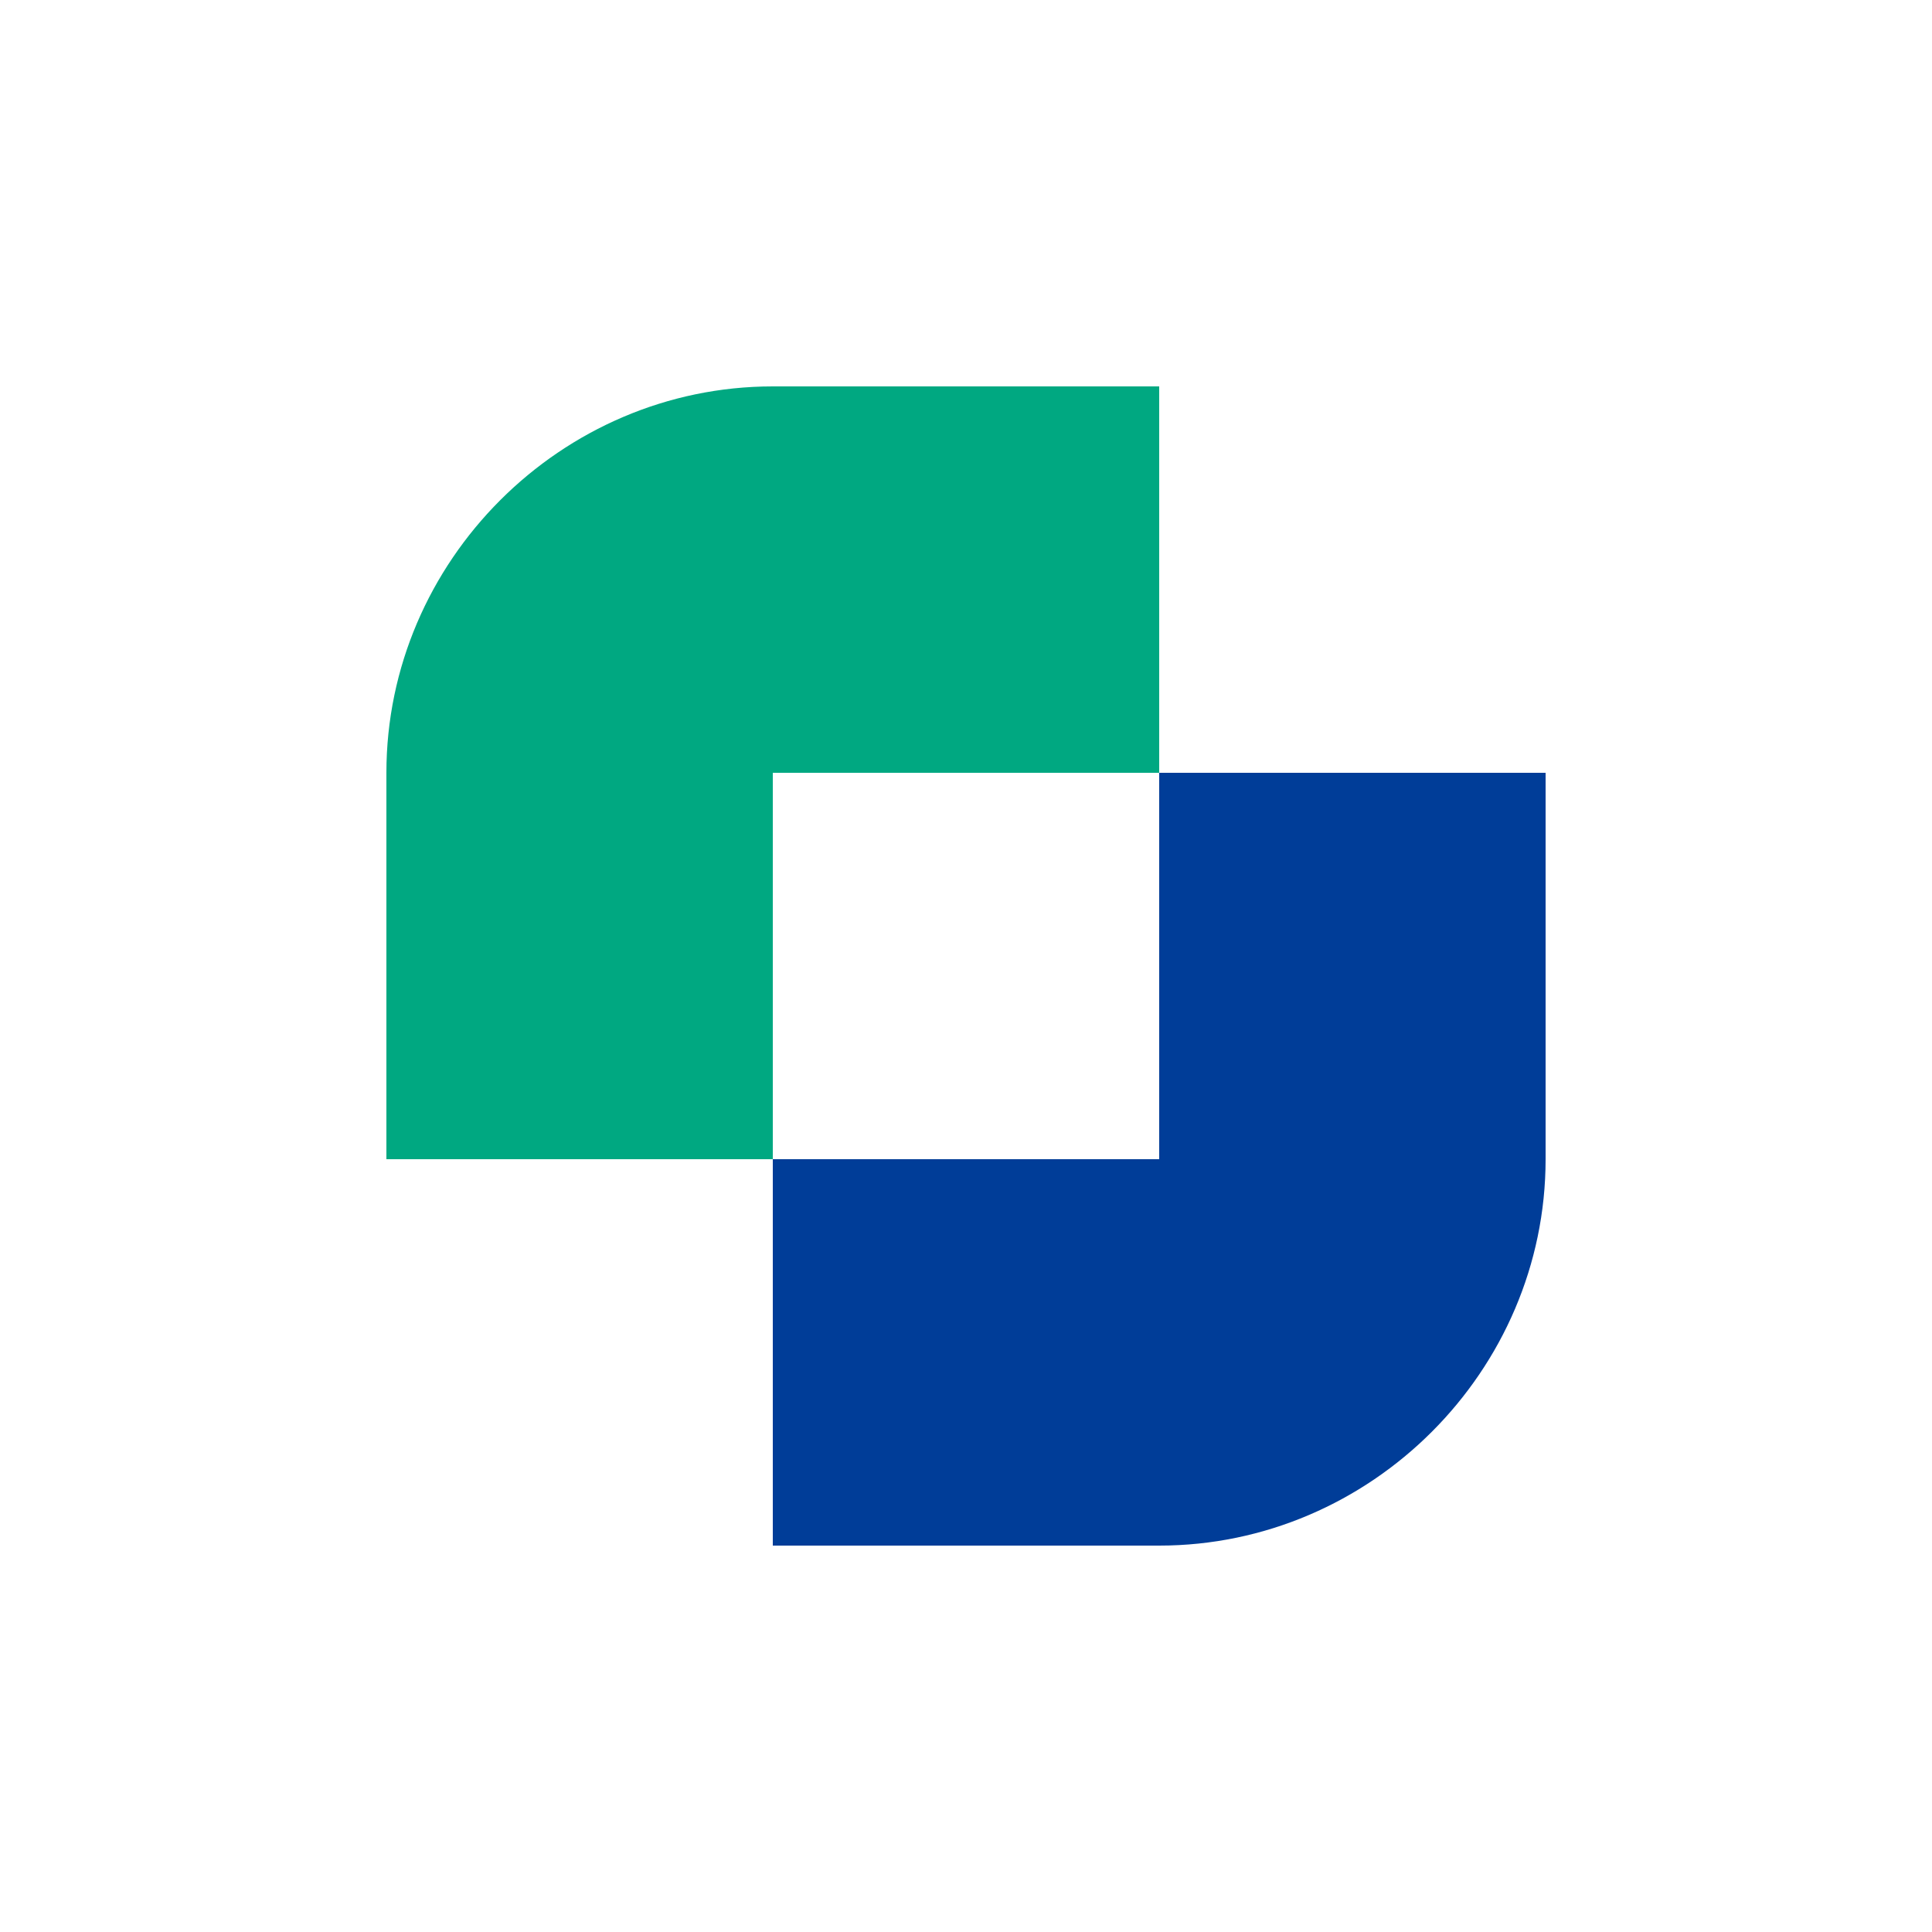 <?xml version="1.0" encoding="UTF-8"?>
<svg width="80" height="80" version="1.2" baseProfile="tiny-ps" viewBox="0 0 80 80" xmlns="http://www.w3.org/2000/svg">
 <title>TrueAccord</title>
 <desc>TrueAccord logo</desc>
 <path d="M48 64H32V48h16V32h16v16c0 8.768-7.232 16-16 16Z" fill="#003D98"/>
 <path d="M32 48H16V32c0-8.767 7.232-16 16-16h16v16H32v16Z" fill="#00A881"/>
</svg>
